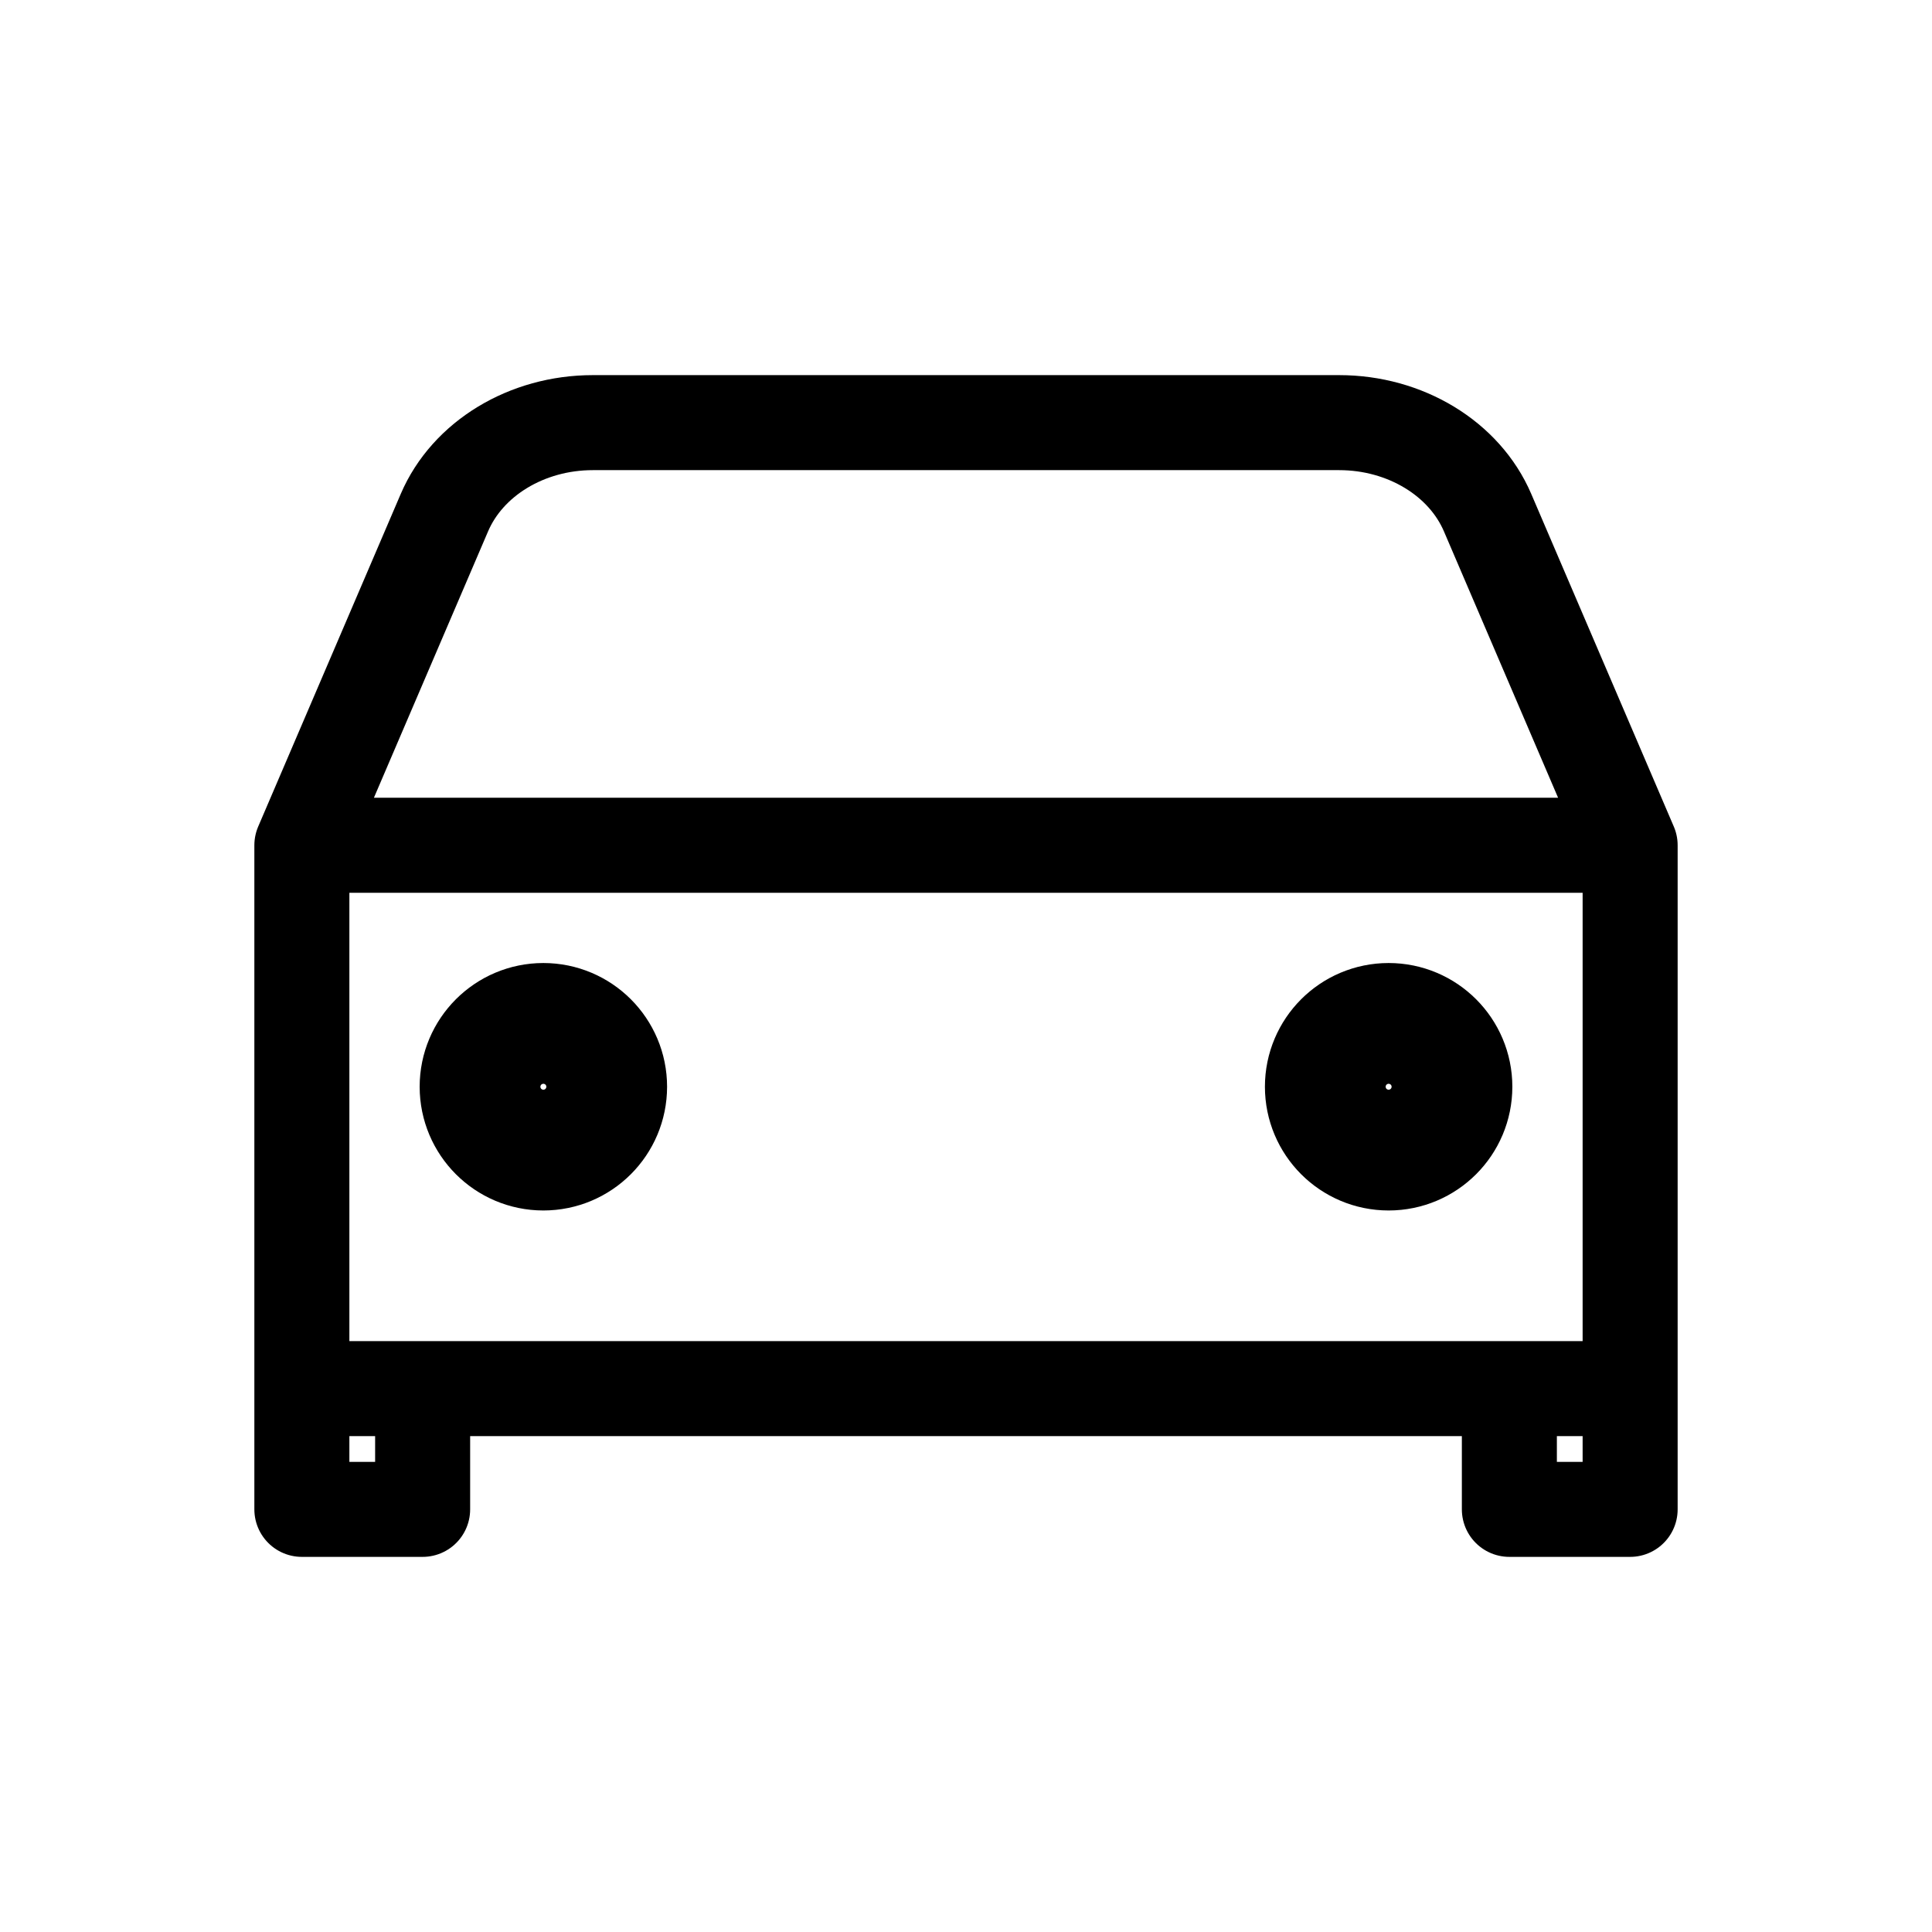 <svg width="61" height="61" viewBox="0 0 61 61" fill="none" xmlns="http://www.w3.org/2000/svg">
<path d="M9.531 26.688L14.032 16.185C14.765 14.476 16.632 13.344 18.718 13.344H42.282C44.368 13.344 46.235 14.476 46.968 16.185L51.469 26.688M9.531 26.688H51.469M9.531 26.688V43.844M51.469 26.688V43.844M51.469 43.844H9.531M51.469 43.844V47.656H47.656V43.844M9.531 43.844V47.656H13.344V43.844" stroke="black" stroke-width="3" stroke-linecap="round" stroke-linejoin="round"/>
<path d="M17.156 36.219C18.209 36.219 19.062 35.365 19.062 34.312C19.062 33.26 18.209 32.406 17.156 32.406C16.104 32.406 15.25 33.26 15.25 34.312C15.25 35.365 16.104 36.219 17.156 36.219Z" stroke="black" stroke-width="4" stroke-linecap="round" stroke-linejoin="round"/>
<path d="M43.844 36.219C44.897 36.219 45.75 35.365 45.75 34.312C45.75 33.26 44.897 32.406 43.844 32.406C42.791 32.406 41.938 33.26 41.938 34.312C41.938 35.365 42.791 36.219 43.844 36.219Z" stroke="black" stroke-width="4" stroke-linecap="round" stroke-linejoin="round"/>
</svg>
